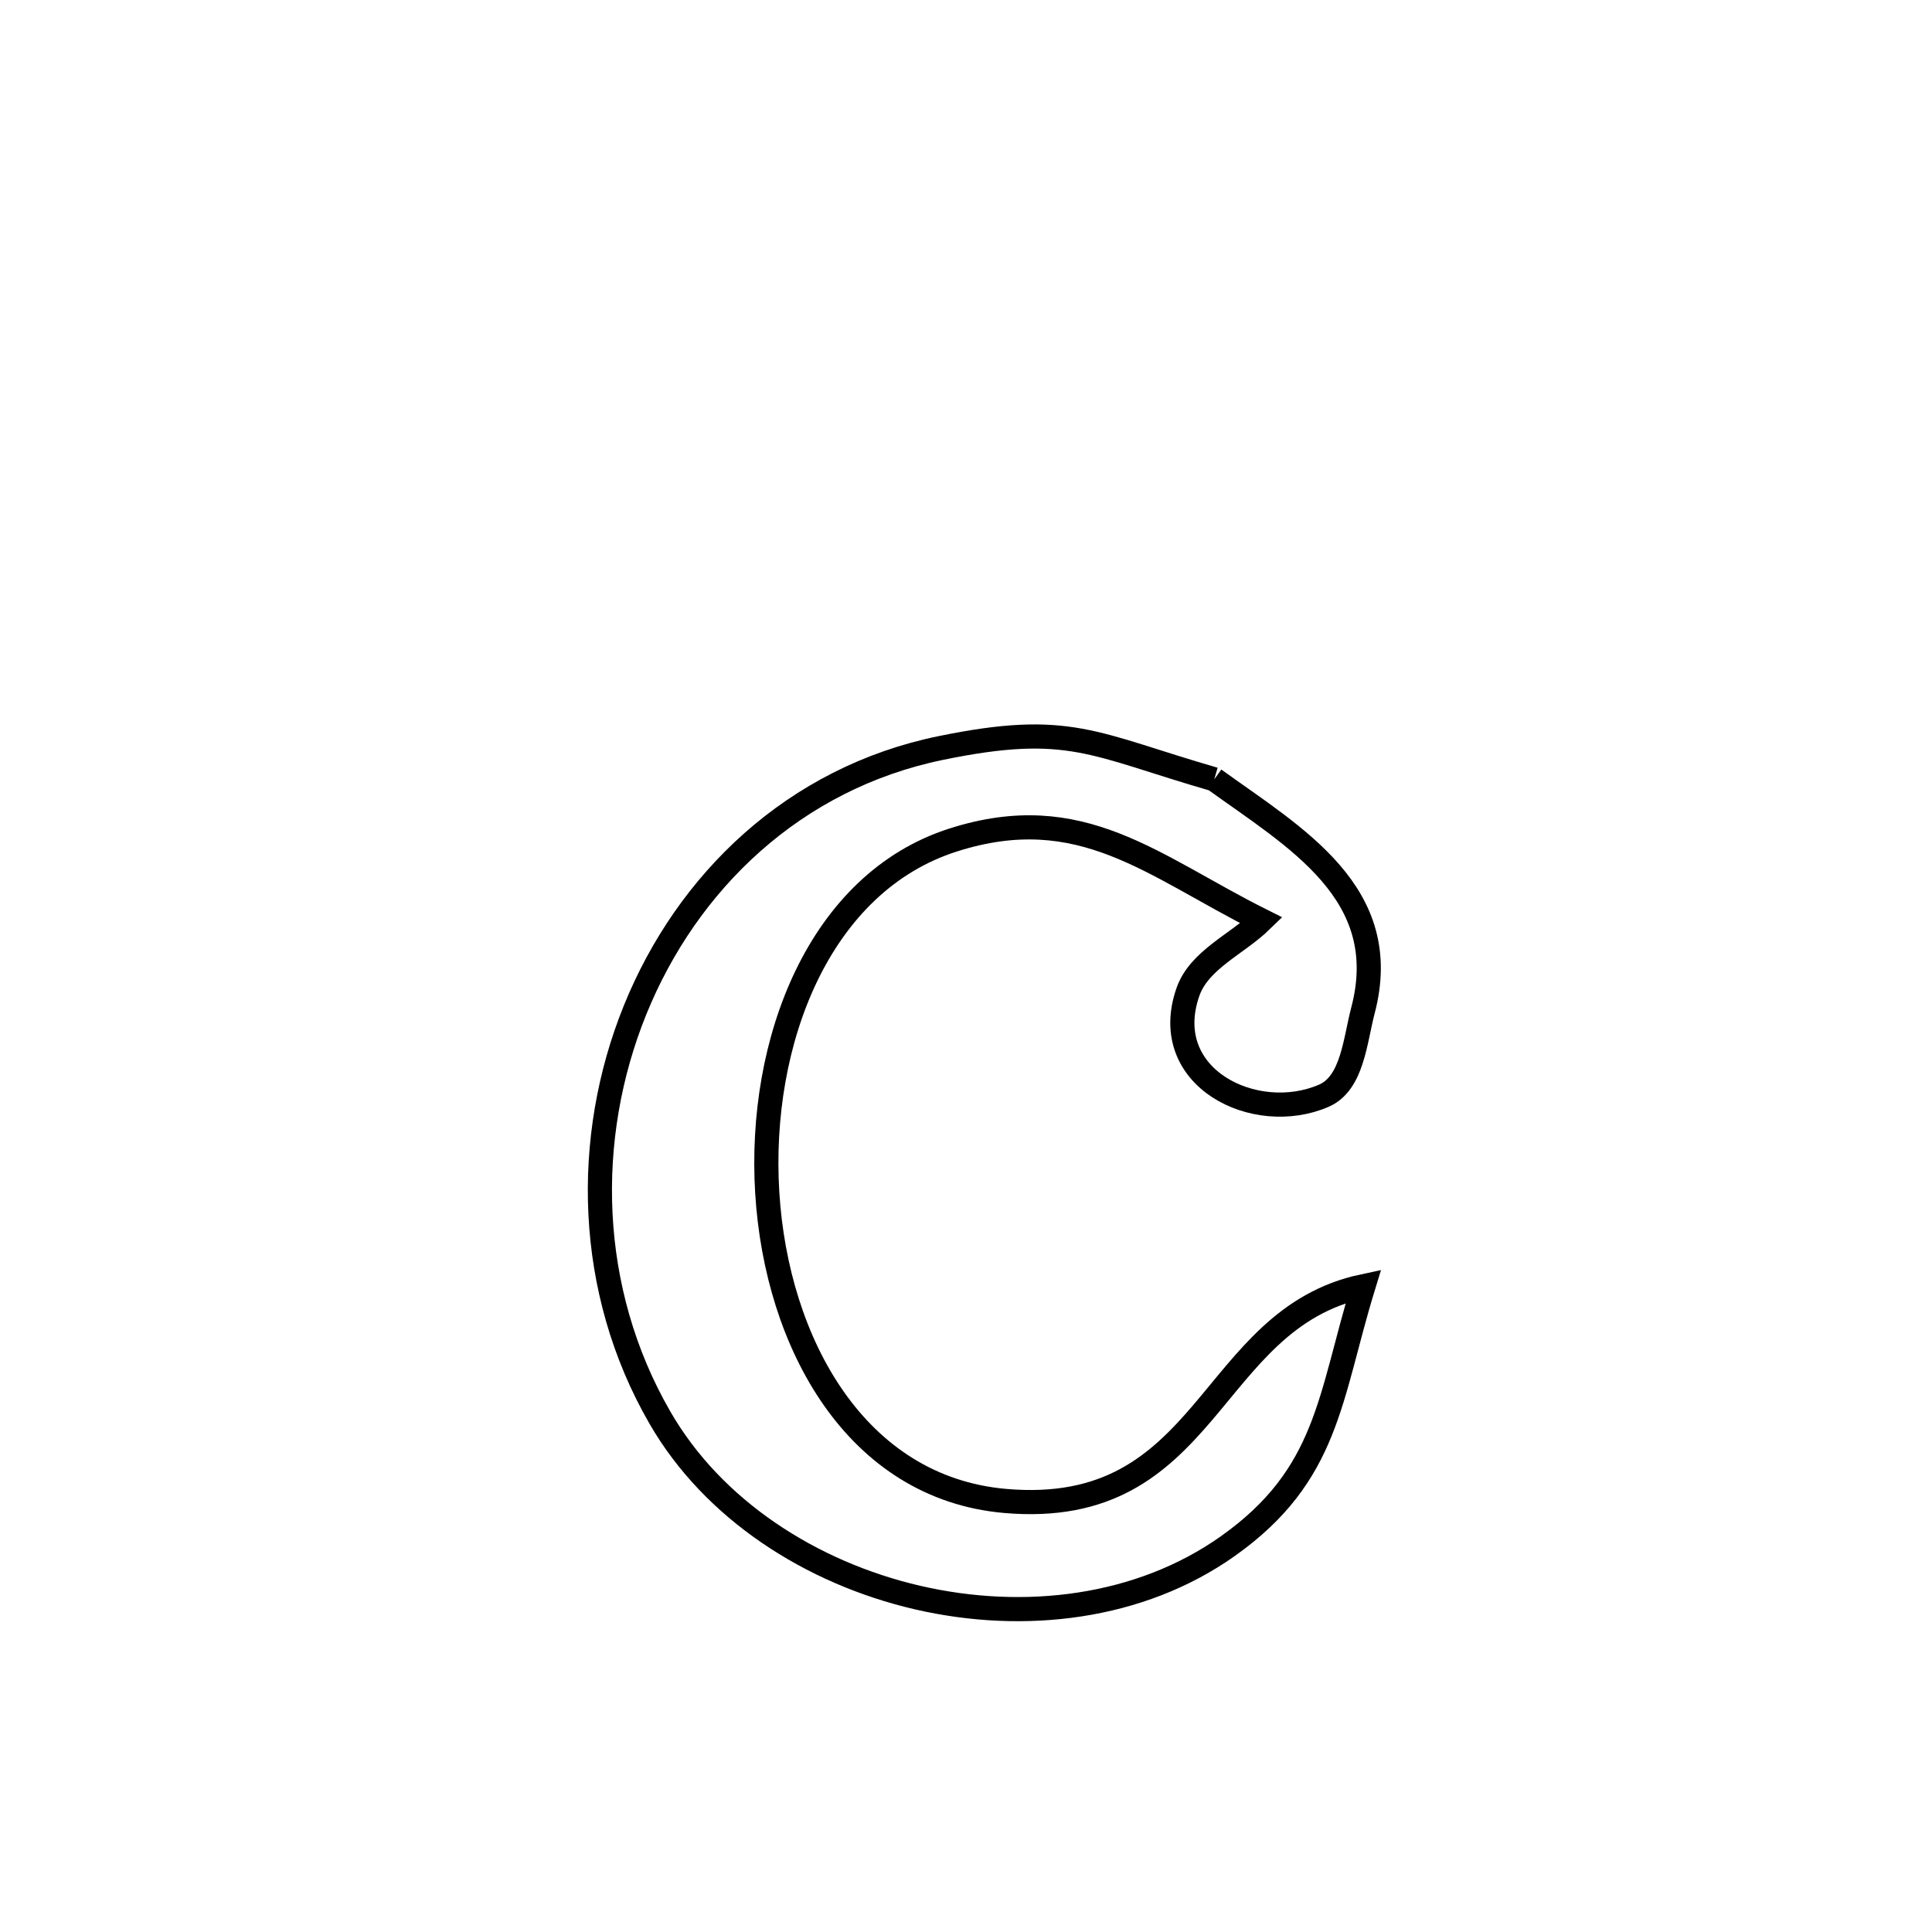 <svg xmlns="http://www.w3.org/2000/svg" viewBox="0.0 0.0 24.0 24.0" height="200px" width="200px"><path fill="none" stroke="black" stroke-width=".3" stroke-opacity="1.0"  filling="0" d="M15.084 9.681 L15.084 9.681 C16.091 10.408 17.315 11.096 16.931 12.553 C16.832 12.929 16.801 13.458 16.444 13.612 C15.591 13.981 14.387 13.388 14.756 12.325 C14.895 11.923 15.366 11.731 15.671 11.434 L15.671 11.434 C14.318 10.758 13.432 9.926 11.84 10.435 C10.177 10.966 9.416 12.937 9.531 14.816 C9.647 16.695 10.639 18.482 12.483 18.645 C15.041 18.87 14.986 16.391 16.937 15.977 L16.937 15.977 C16.512 17.361 16.503 18.321 15.252 19.207 C14.16 19.98 12.726 20.152 11.4 19.846 C10.074 19.539 8.856 18.753 8.197 17.609 C7.284 16.027 7.245 14.134 7.89 12.544 C8.535 10.954 9.864 9.666 11.687 9.292 C13.283 8.964 13.579 9.246 15.084 9.681 L15.084 9.681"></path></svg>